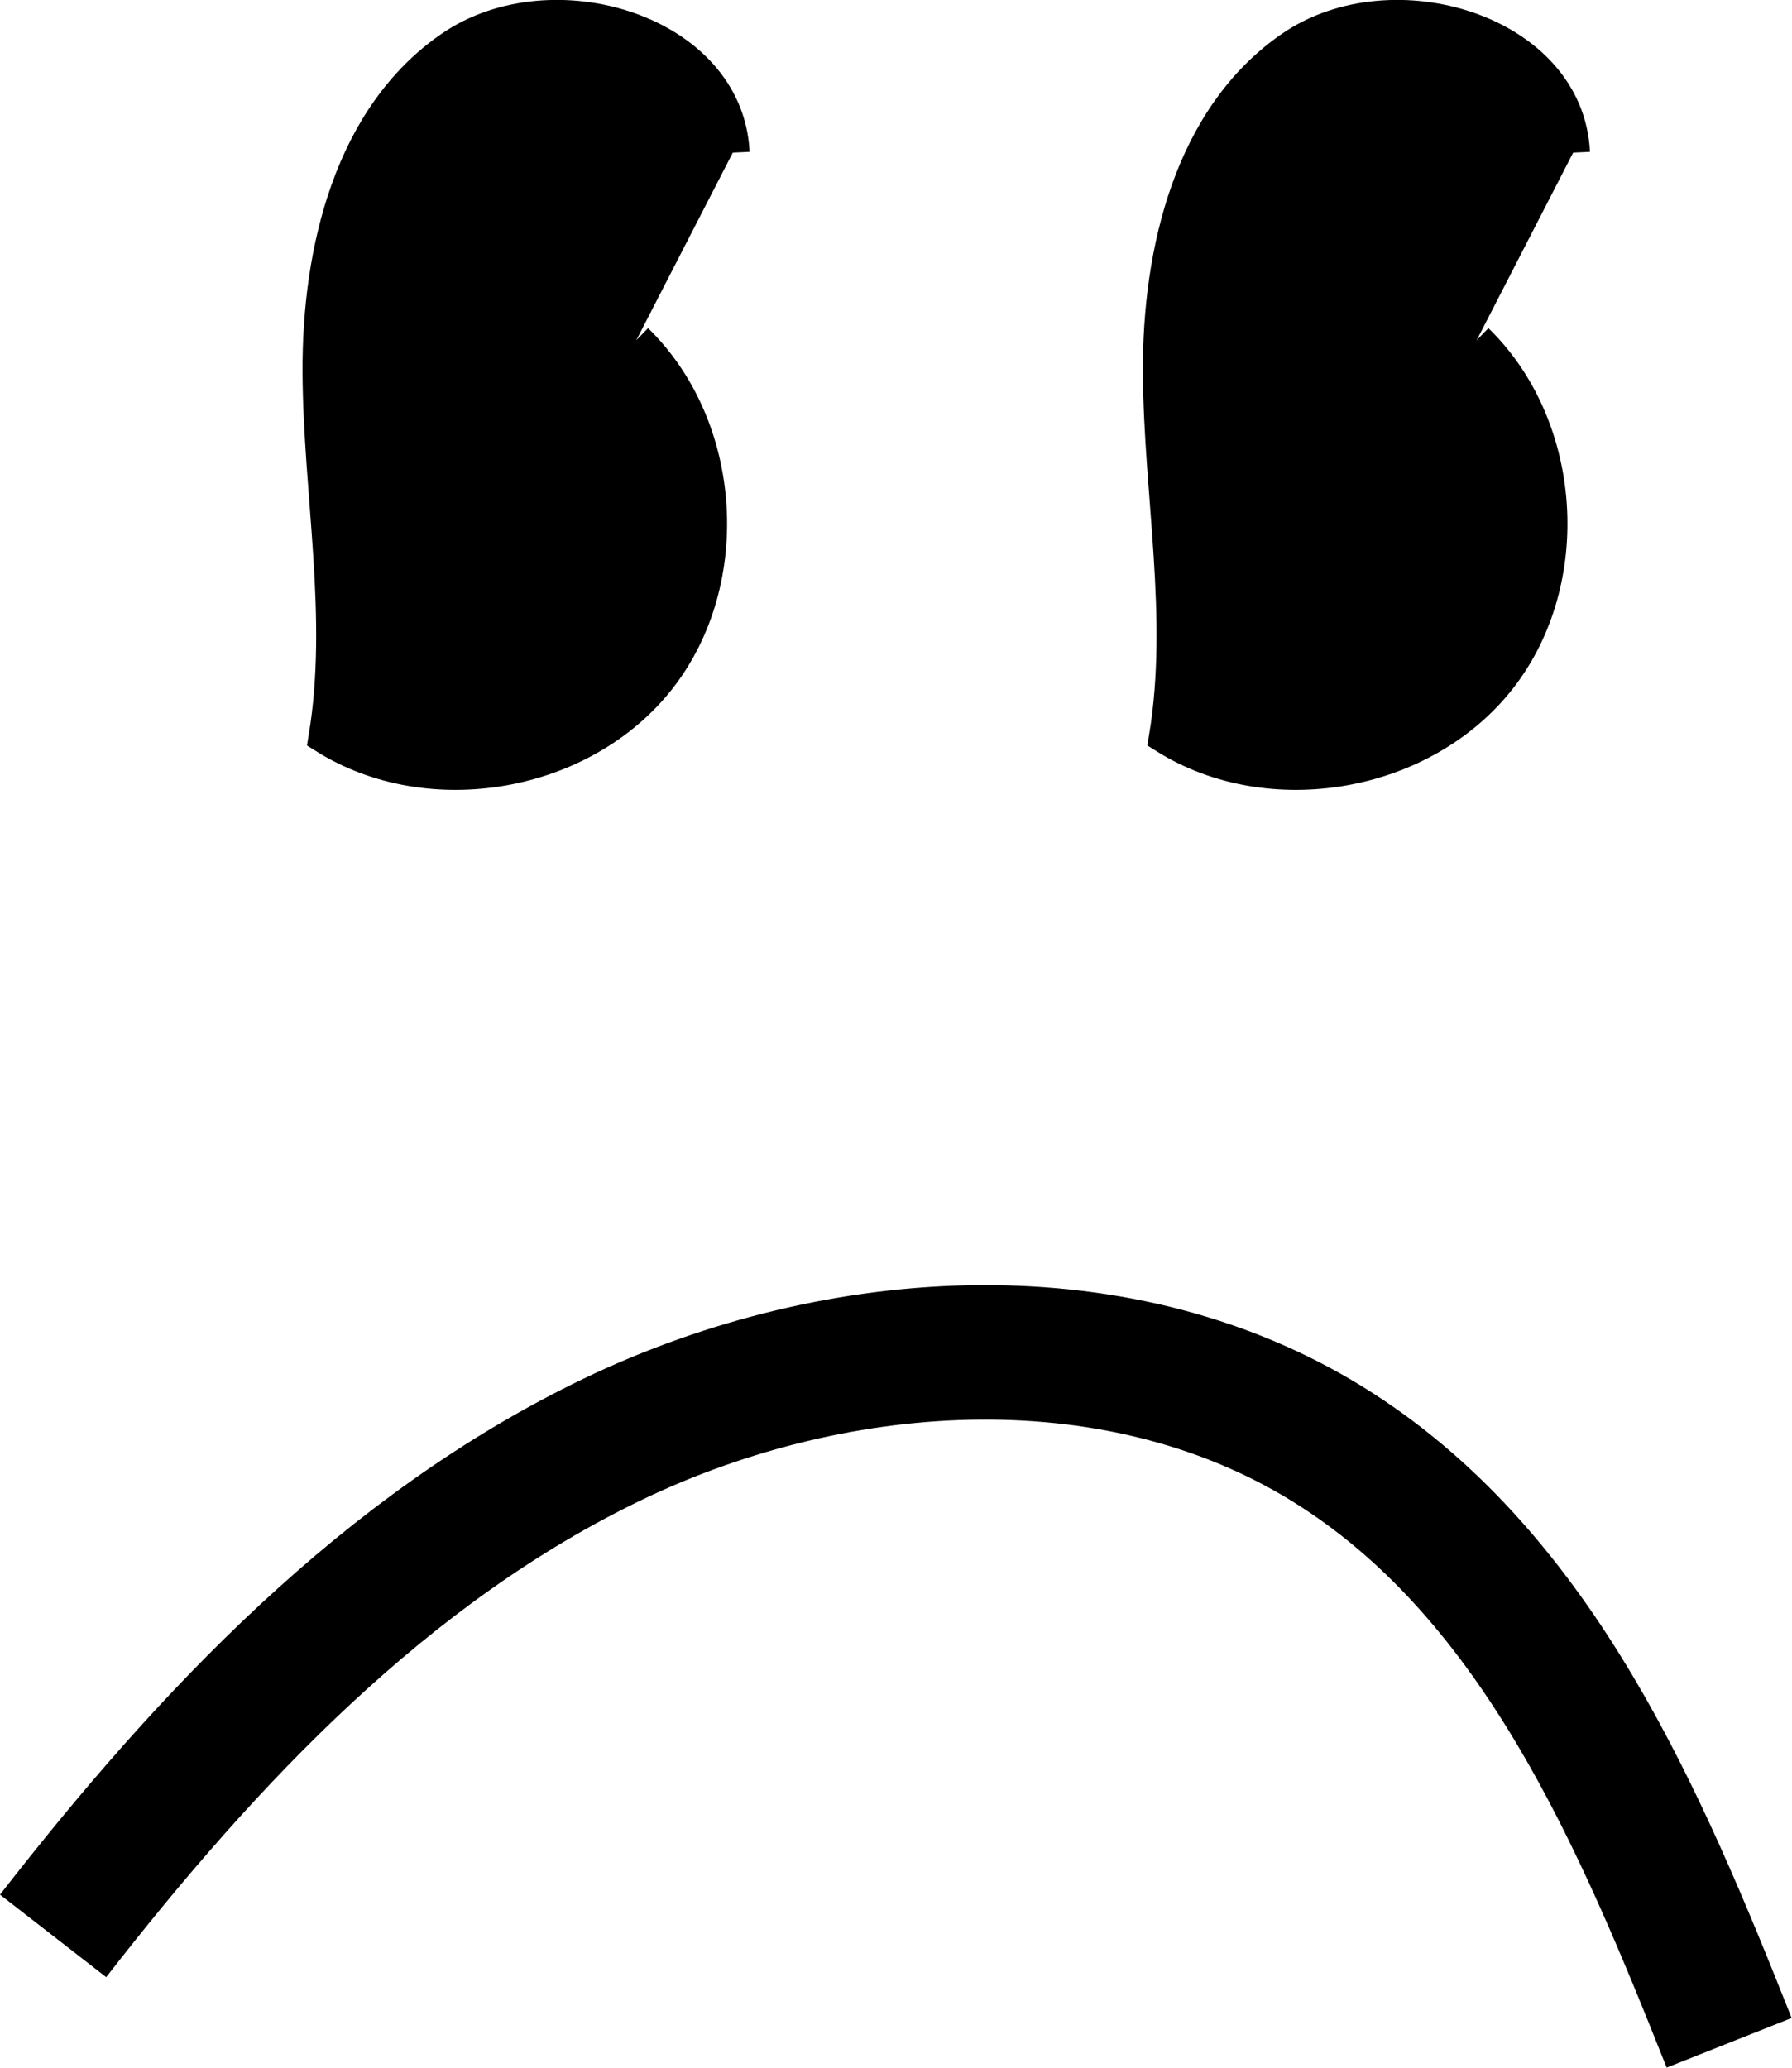 <?xml version="1.0" encoding="UTF-8"?>
<svg id="Layer_2" data-name="Layer 2" xmlns="http://www.w3.org/2000/svg" viewBox="0 0 53.31 61.51">
  <defs>
    <style>
      .cls-1, .cls-2 {
        stroke: #000;
        stroke-miterlimit: 10;
      }

      .cls-2 {
        fill: none;
        stroke-width: 4px;
      }
    </style>
  </defs>
  <g id="Layer_8" data-name="Layer 8">
    <path class="cls-2" d="m1.58,57.59c4.6-5.92,9.91-11.54,16.66-14.78s15.21-3.74,21.51.31c6.04,3.88,9.04,10.98,11.69,17.65"/>
    <path class="cls-1" d="m43.93,10.12c2.64,2.57,2.95,7.16.68,10.06s-6.81,3.7-9.93,1.75c.59-3.58-.16-7.23-.18-10.85s.94-7.62,3.93-9.67,8.2-.49,8.37,3.13"/>
    <path class="cls-1" d="m18.93,10.12c2.64,2.57,2.95,7.16.68,10.06-2.27,2.9-6.81,3.7-9.93,1.75.59-3.58-.16-7.23-.18-10.85s.94-7.62,3.93-9.67,8.2-.49,8.37,3.13"/>
  </g>
</svg>